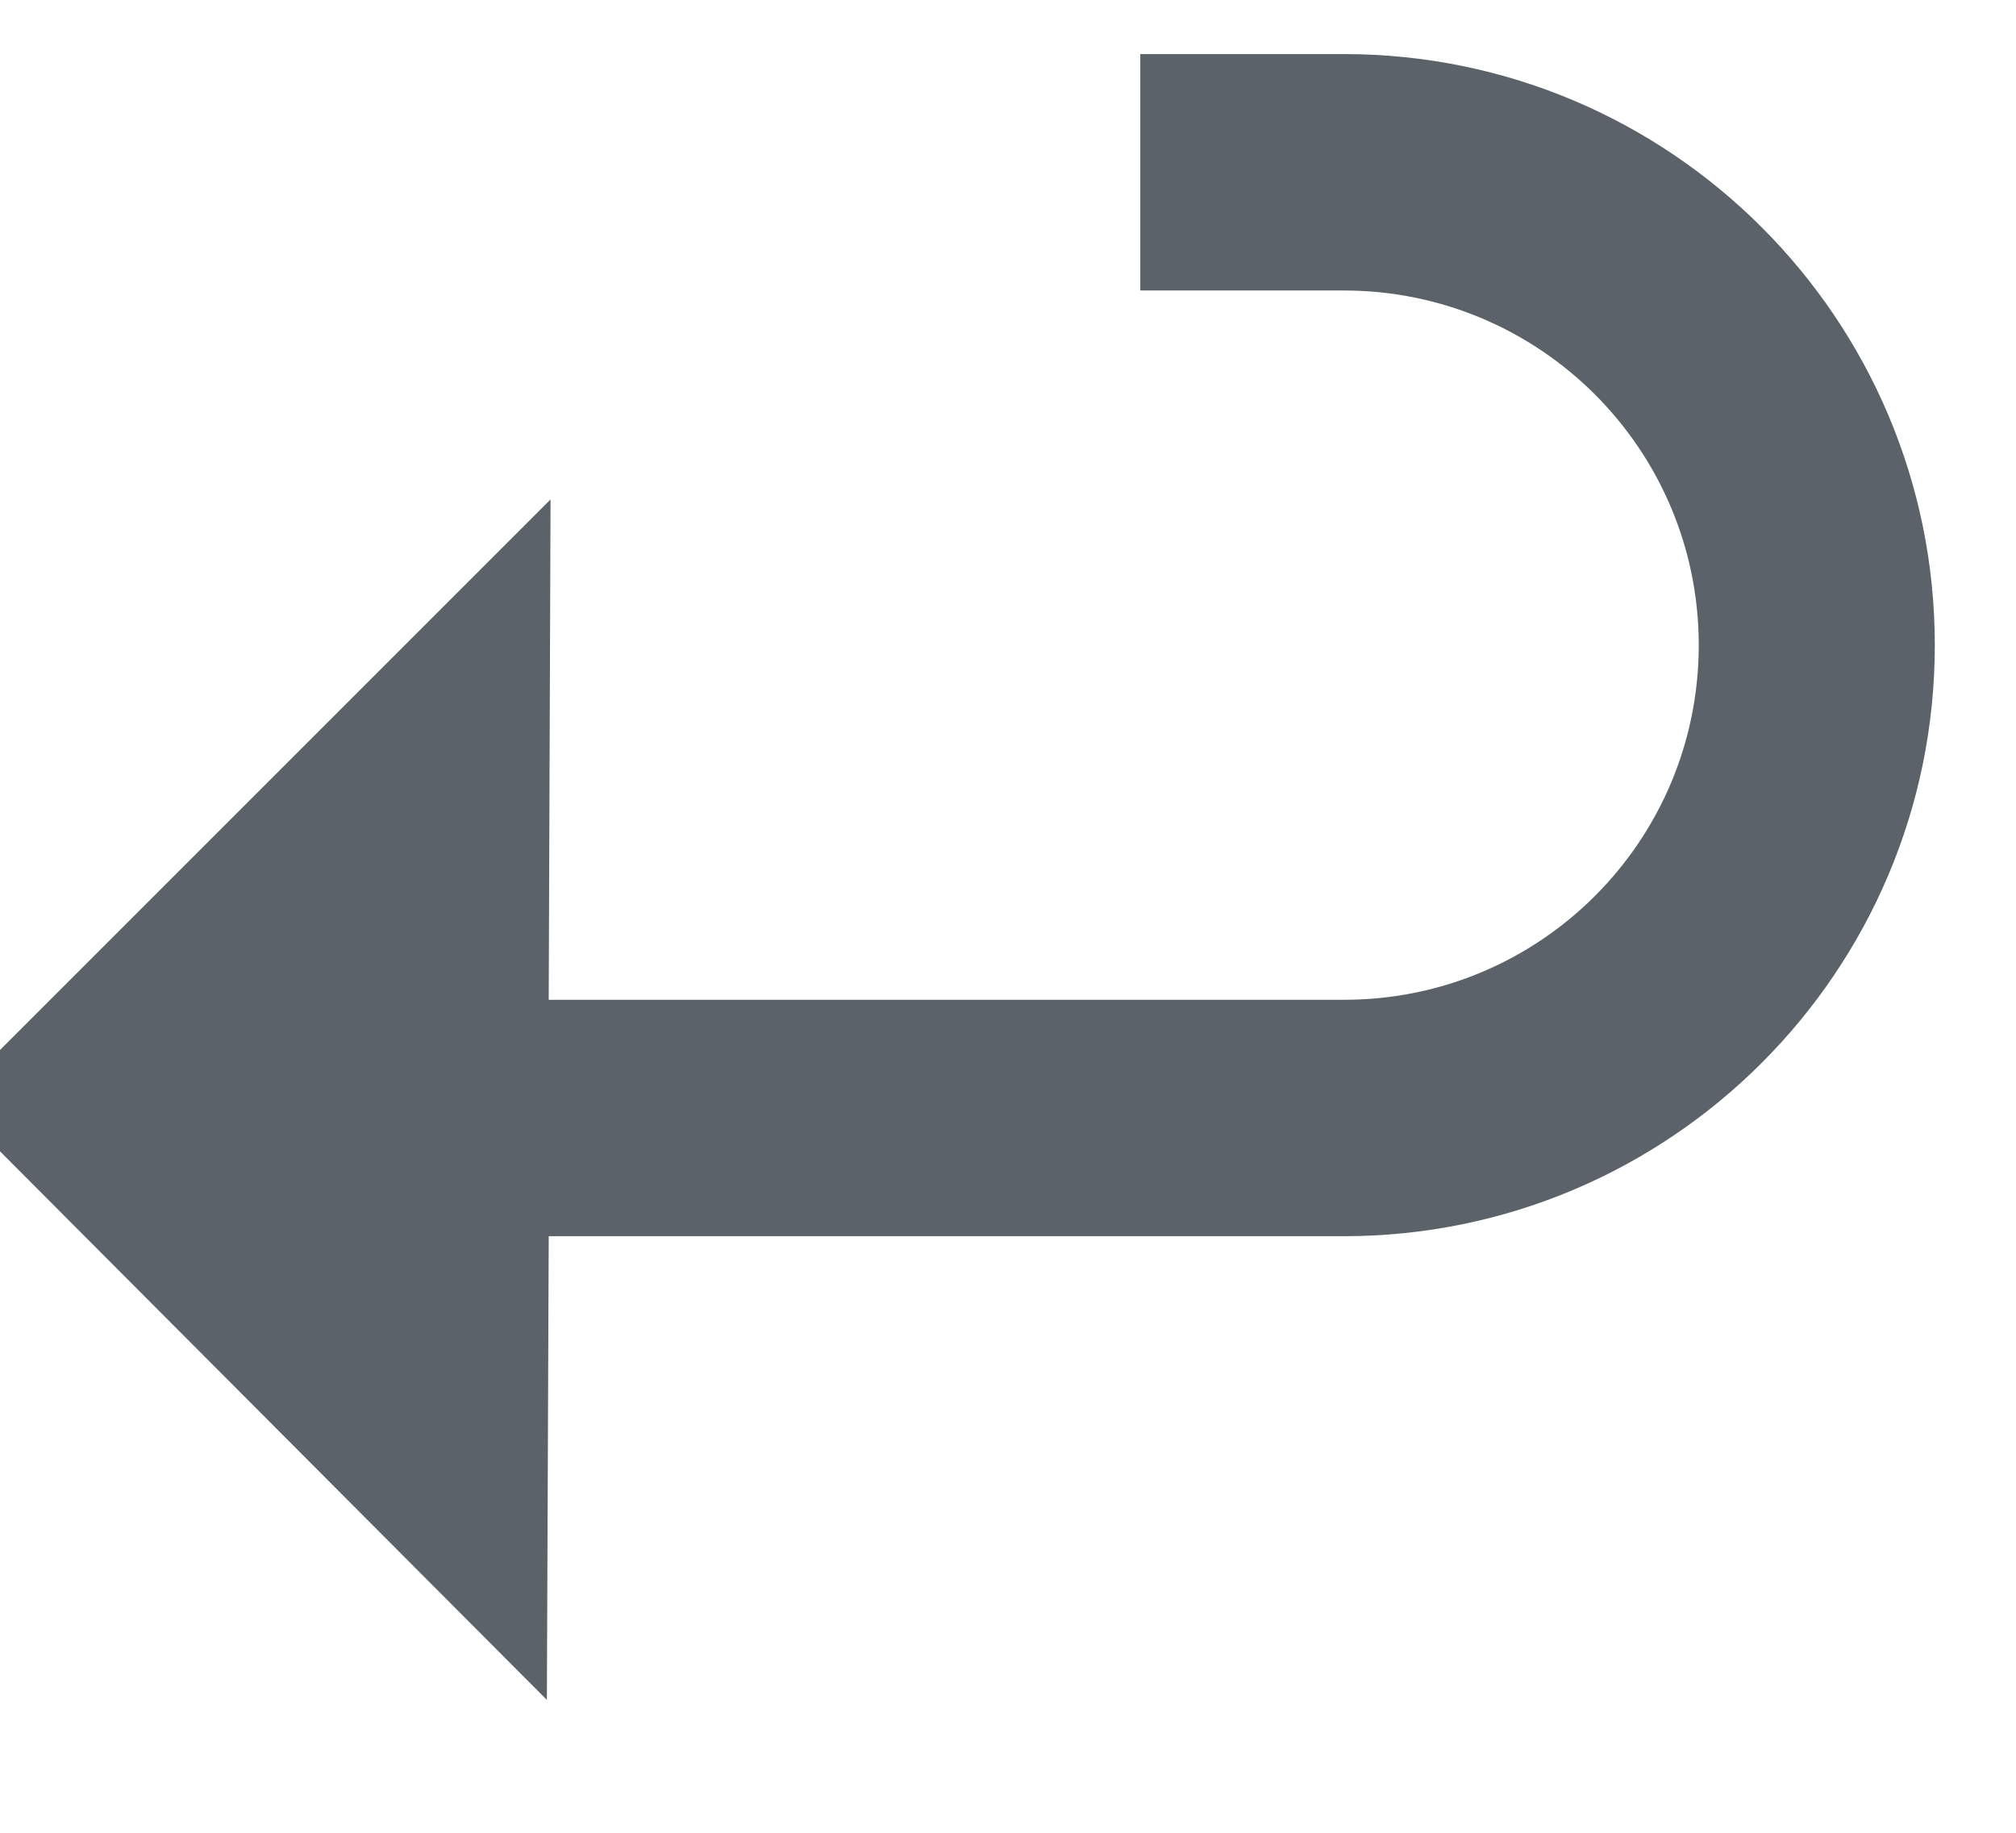 <svg xmlns="http://www.w3.org/2000/svg" width="11" height="10" viewBox="0 0 11 10"><path fill="#5B626A" fill-rule="evenodd" d="M7.334 6.745h-4.34l-.01 2.53-3.26-3.27 3.28-3.28-.01 2.73h4.34c1.07 0 1.935-.866 1.935-1.935 0-1.07-.868-1.935-1.937-1.935h-1.11V.295h1.11c1.78 0 3.225 1.444 3.225 3.225 0 1.78-1.445 3.225-3.226 3.225h.002z"/></svg>